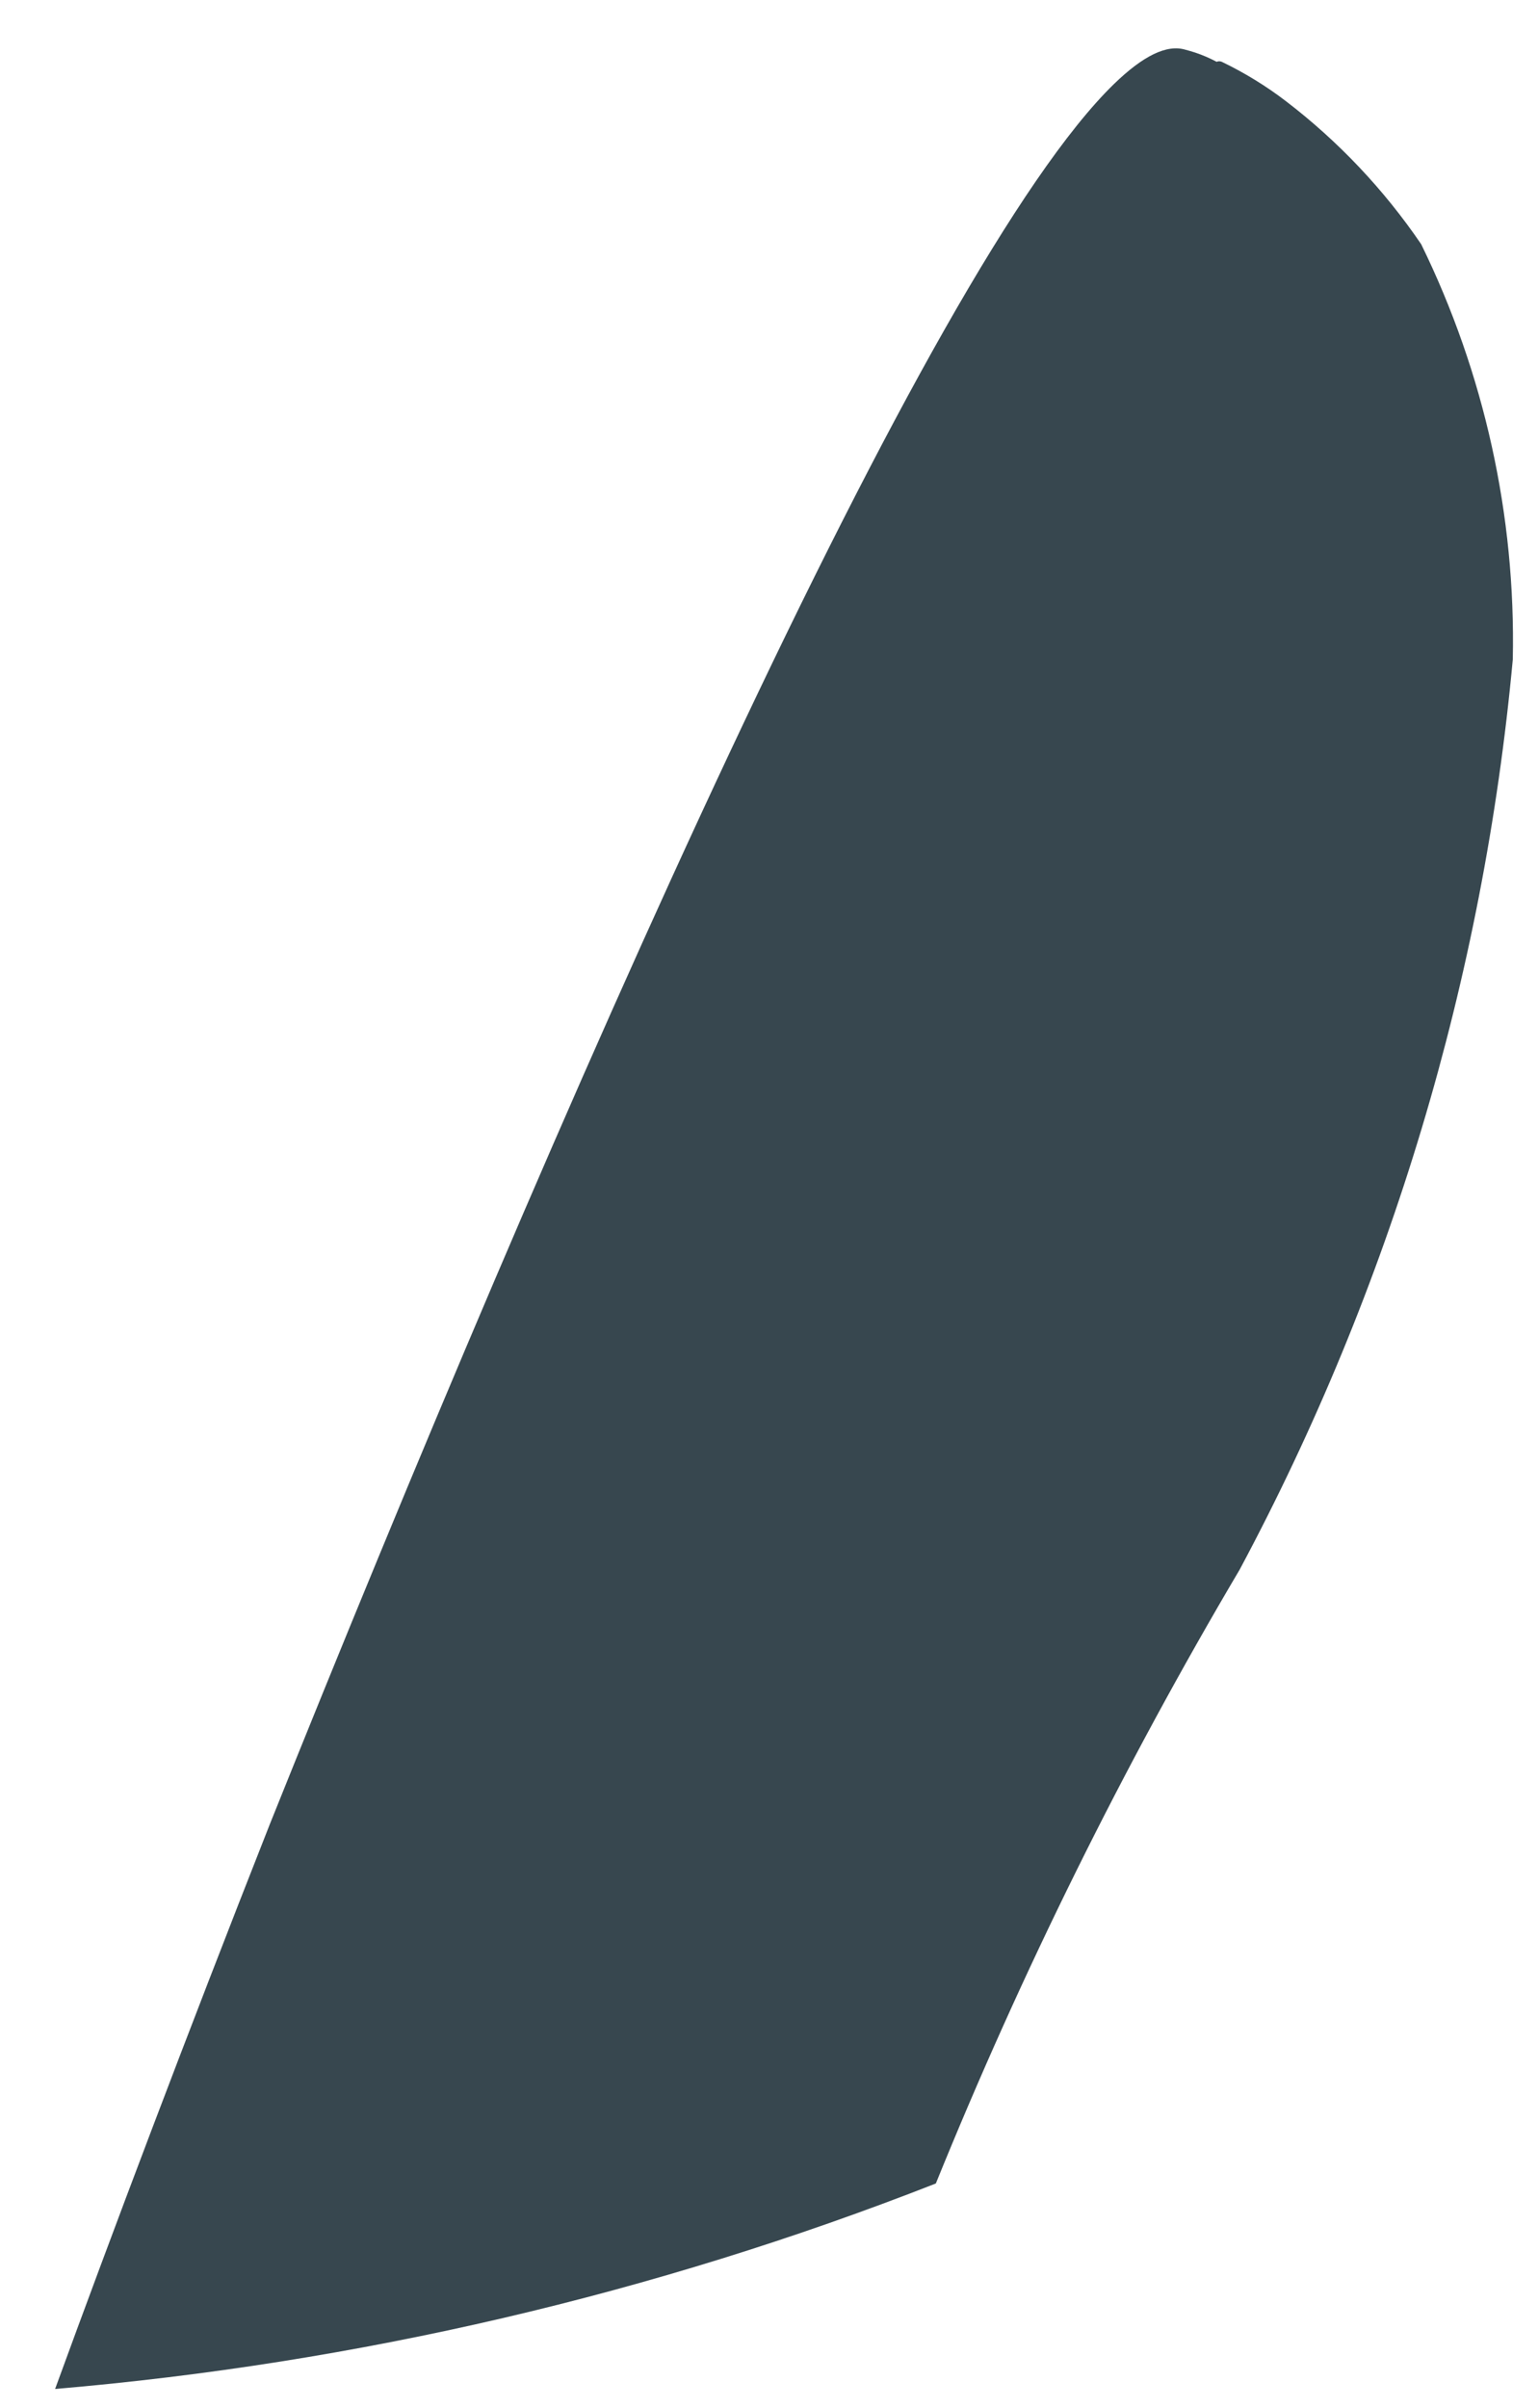 <svg width="23" height="36" viewBox="0 0 23 36" fill="none" xmlns="http://www.w3.org/2000/svg">
<path d="M18.539 23.465C16.799 26.407 15.28 29.475 13.995 32.643C9.776 34.297 5.34 35.331 0.824 35.715C1.656 33.436 2.77 30.48 4.037 27.267C6.123 22.07 8.607 16.156 10.911 11.254C13.215 6.352 15.263 2.614 16.658 1.257C17.093 0.835 17.451 0.656 17.733 0.745C17.893 0.786 18.048 0.846 18.194 0.924C18.206 0.919 18.219 0.916 18.232 0.916C18.245 0.916 18.259 0.919 18.271 0.924C18.61 1.087 18.932 1.284 19.231 1.513C20.015 2.113 20.697 2.835 21.253 3.651C22.198 5.581 22.668 7.71 22.623 9.859C22.183 14.621 20.795 19.248 18.539 23.465Z" fill="#37474F"/>
</svg>
